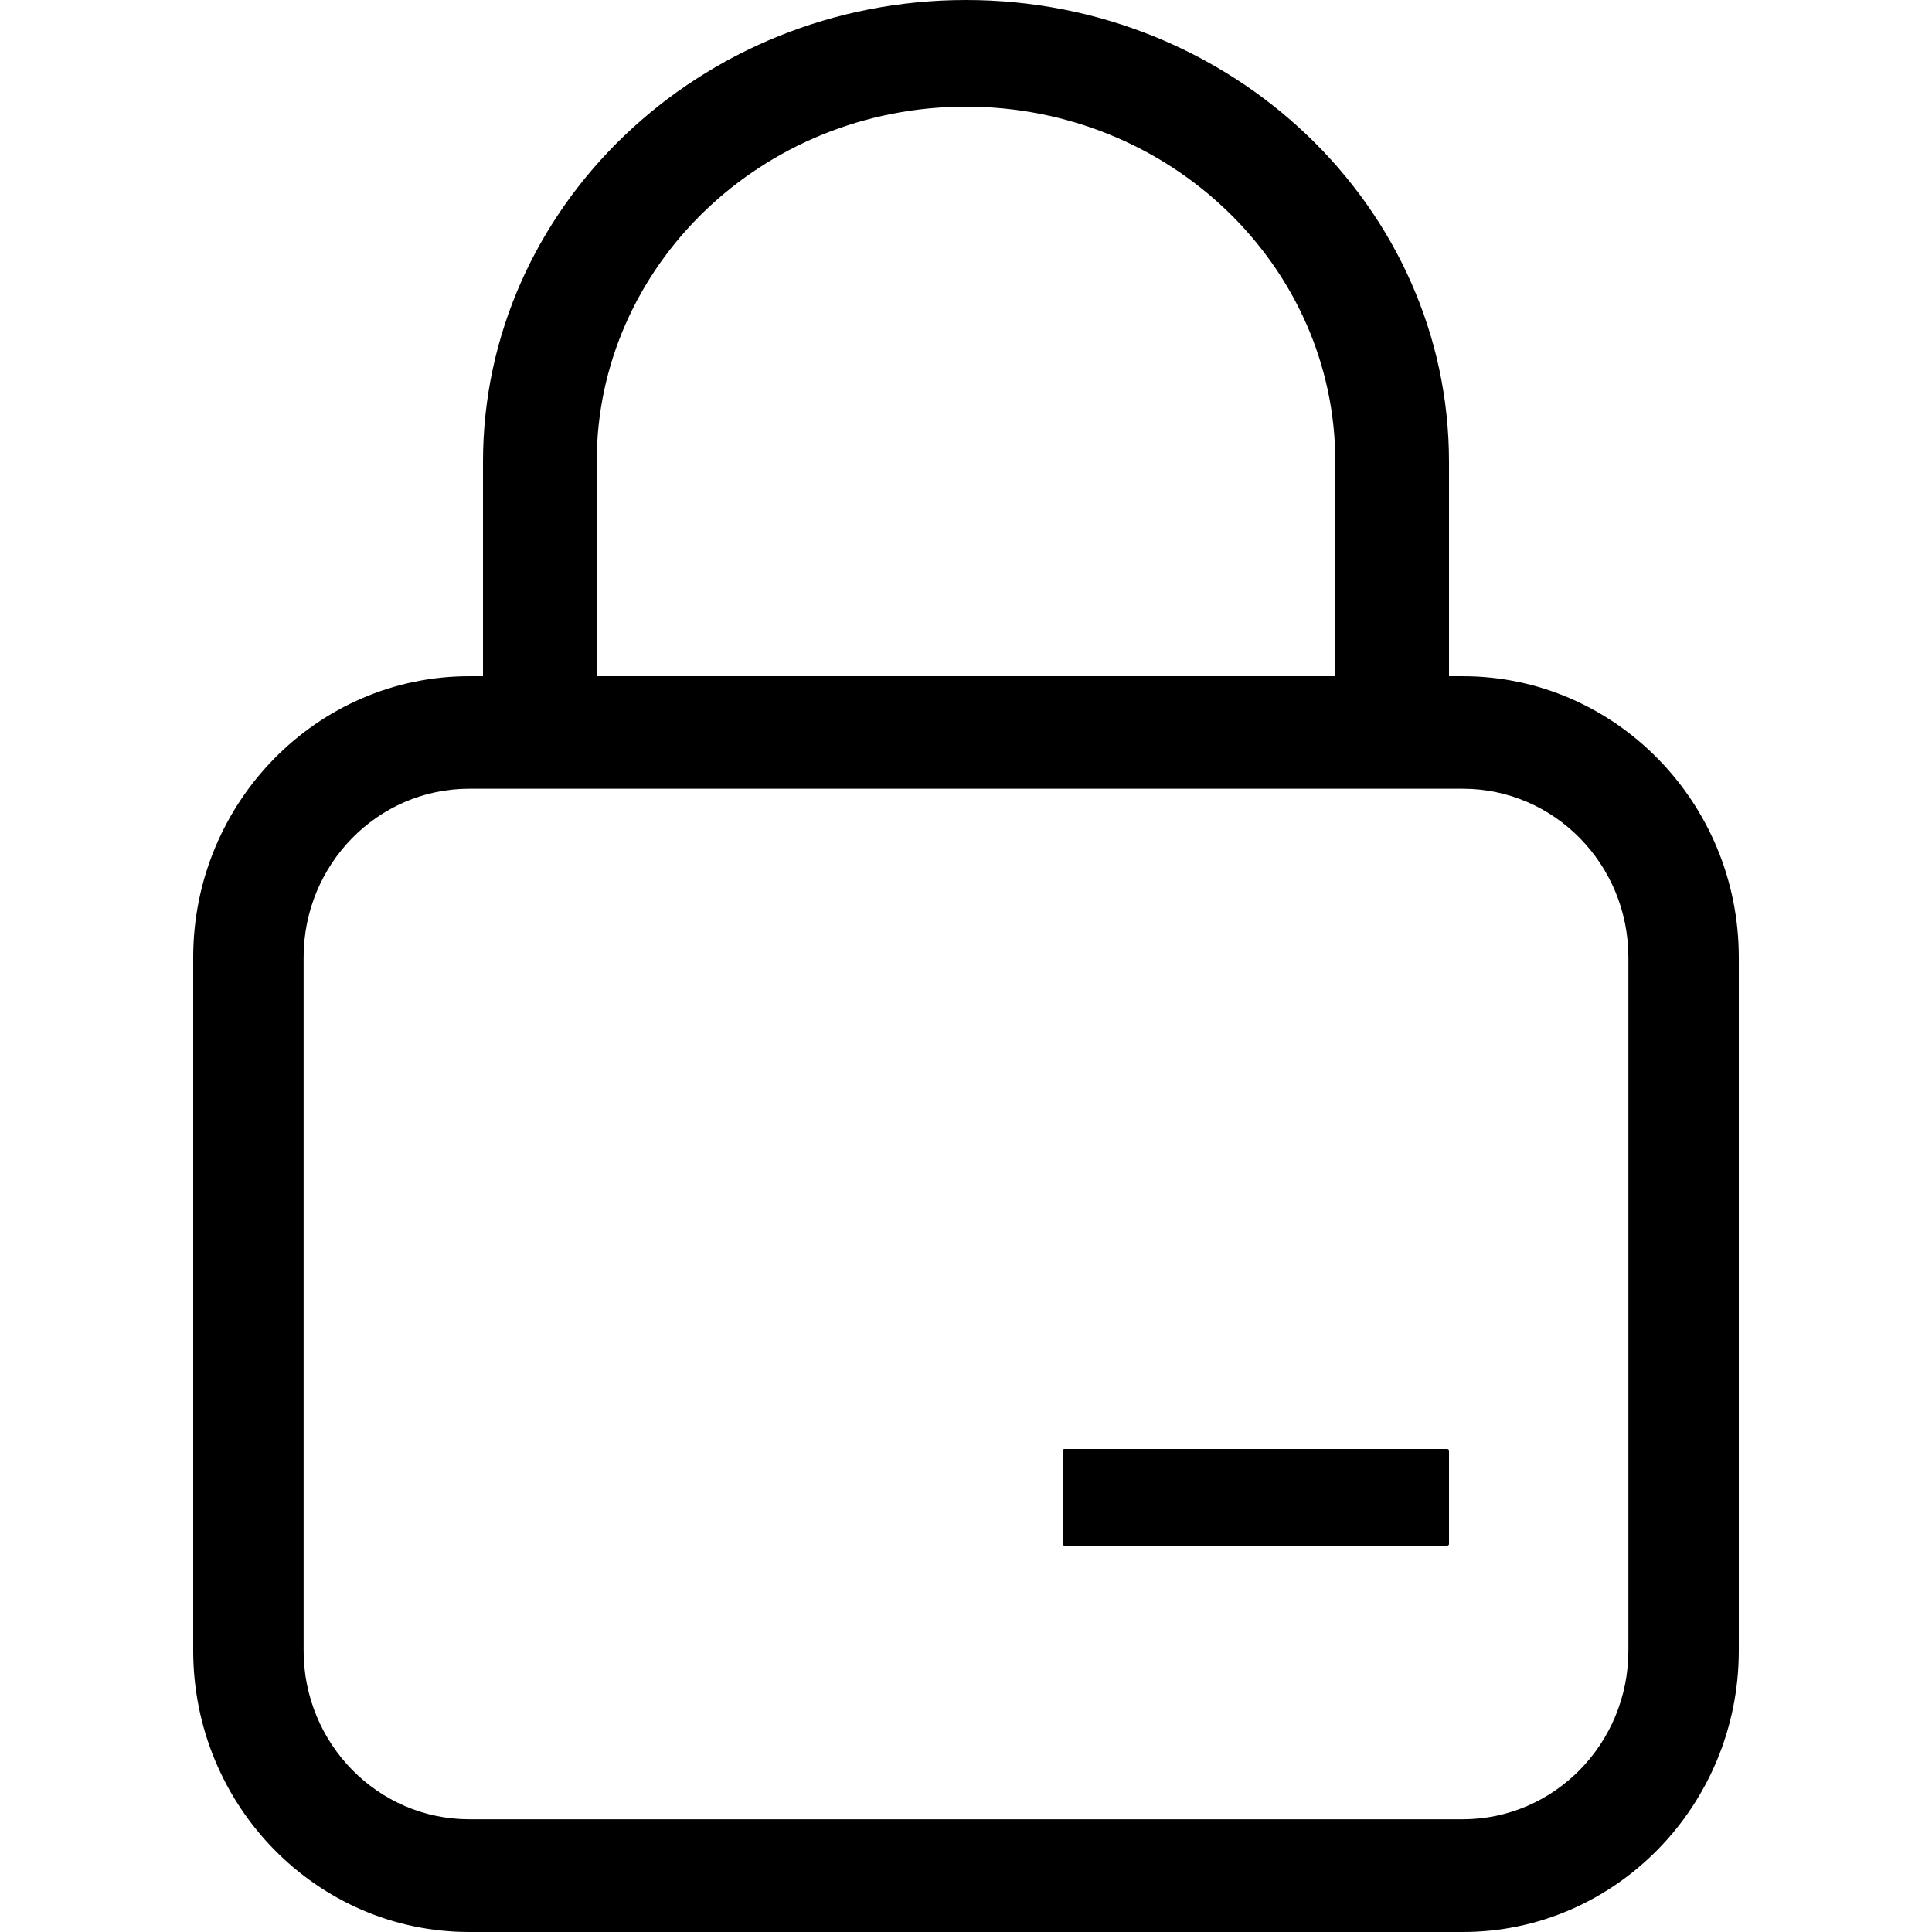 <svg data-v-26affb70="" version="1.1" viewBox="0 0 1024 1024" class="svg-icon svg-fill" style="width: 16px; height: 16px;"><defs></defs><path pid="0" d="M768 358.4h-60.262V244.736c0-103.731-87.757-188.211-195.738-188.211-108.032 0-195.738 84.48-195.738 188.211V358.4H256V244.736C256 109.773 370.842 0 512 0s256 109.773 256 244.736V358.4zm7.322 665.6H248.678c-80.742 0-146.278-66.918-146.278-149.146v-367.41c0-82.126 65.638-149.044 146.278-149.044h526.644c80.64 0 146.278 66.918 146.278 148.992v367.462c0 82.228-65.638 149.146-146.278 149.146zM248.678 418.048c-48.435 0-87.756 40.038-87.756 89.395v367.411c0 49.306 39.321 89.396 87.756 89.396h526.644c48.435 0 87.756-40.09 87.756-89.396v-367.41c0-49.358-39.321-89.396-87.756-89.396H248.678z" _fill="#727CAD"></path><path pid="1" d="M767.078 819.2H564.122c-.461 0-.922-.41-.922-.82v-49.56c0-.41.46-.82.922-.82h202.956c.461 0 .922.41.922.82v49.56c0 .513-.46.82-.922.82z" _fill="#727CAD"></path></svg>